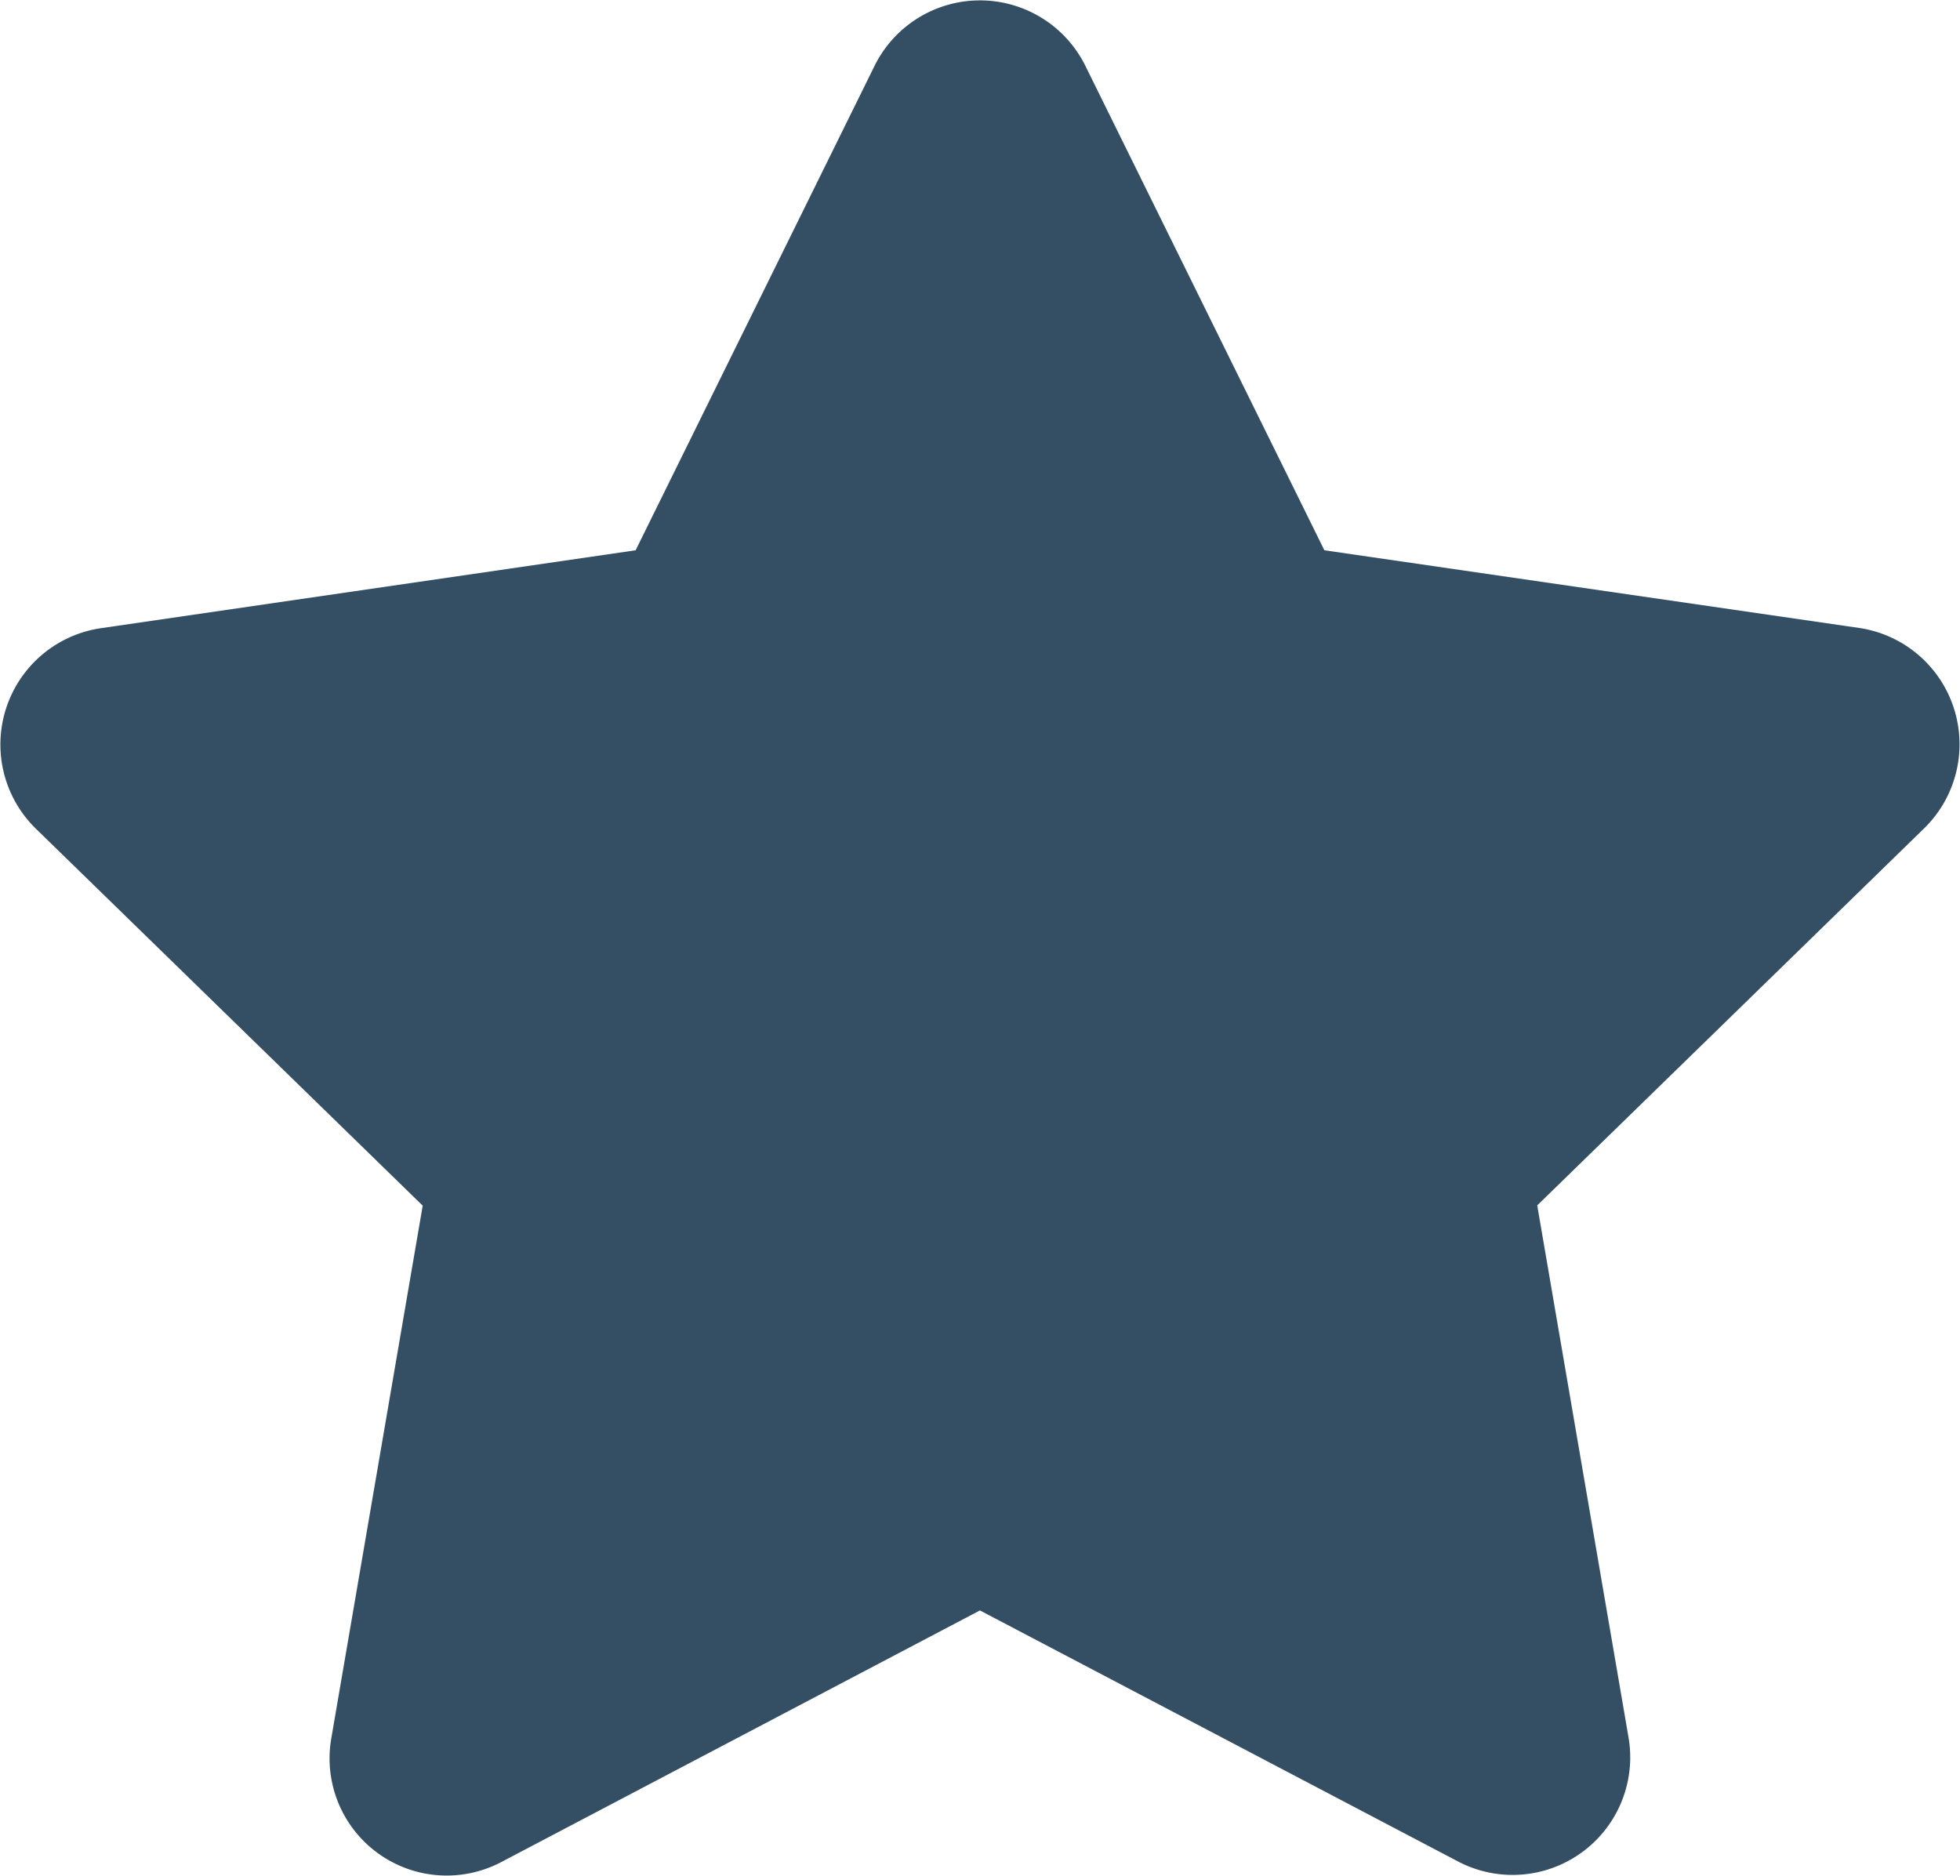 <svg xmlns="http://www.w3.org/2000/svg" width="30" height="28.714" viewBox="0 0 30 28.714">
  <path id="Icon_awesome-star" data-name="Icon awesome-star" d="M14.191,1,10.53,8.423,2.337,9.617a1.8,1.8,0,0,0-.993,3.062l5.927,5.776-1.4,8.159a1.793,1.793,0,0,0,2.6,1.89L15.8,24.651,23.13,28.5a1.8,1.8,0,0,0,2.6-1.89l-1.4-8.159,5.927-5.776a1.8,1.8,0,0,0-.993-3.062L21.072,8.423,17.41,1A1.8,1.8,0,0,0,14.191,1Z" transform="translate(-0.801 0)" fill="#344f64"/>
</svg>
